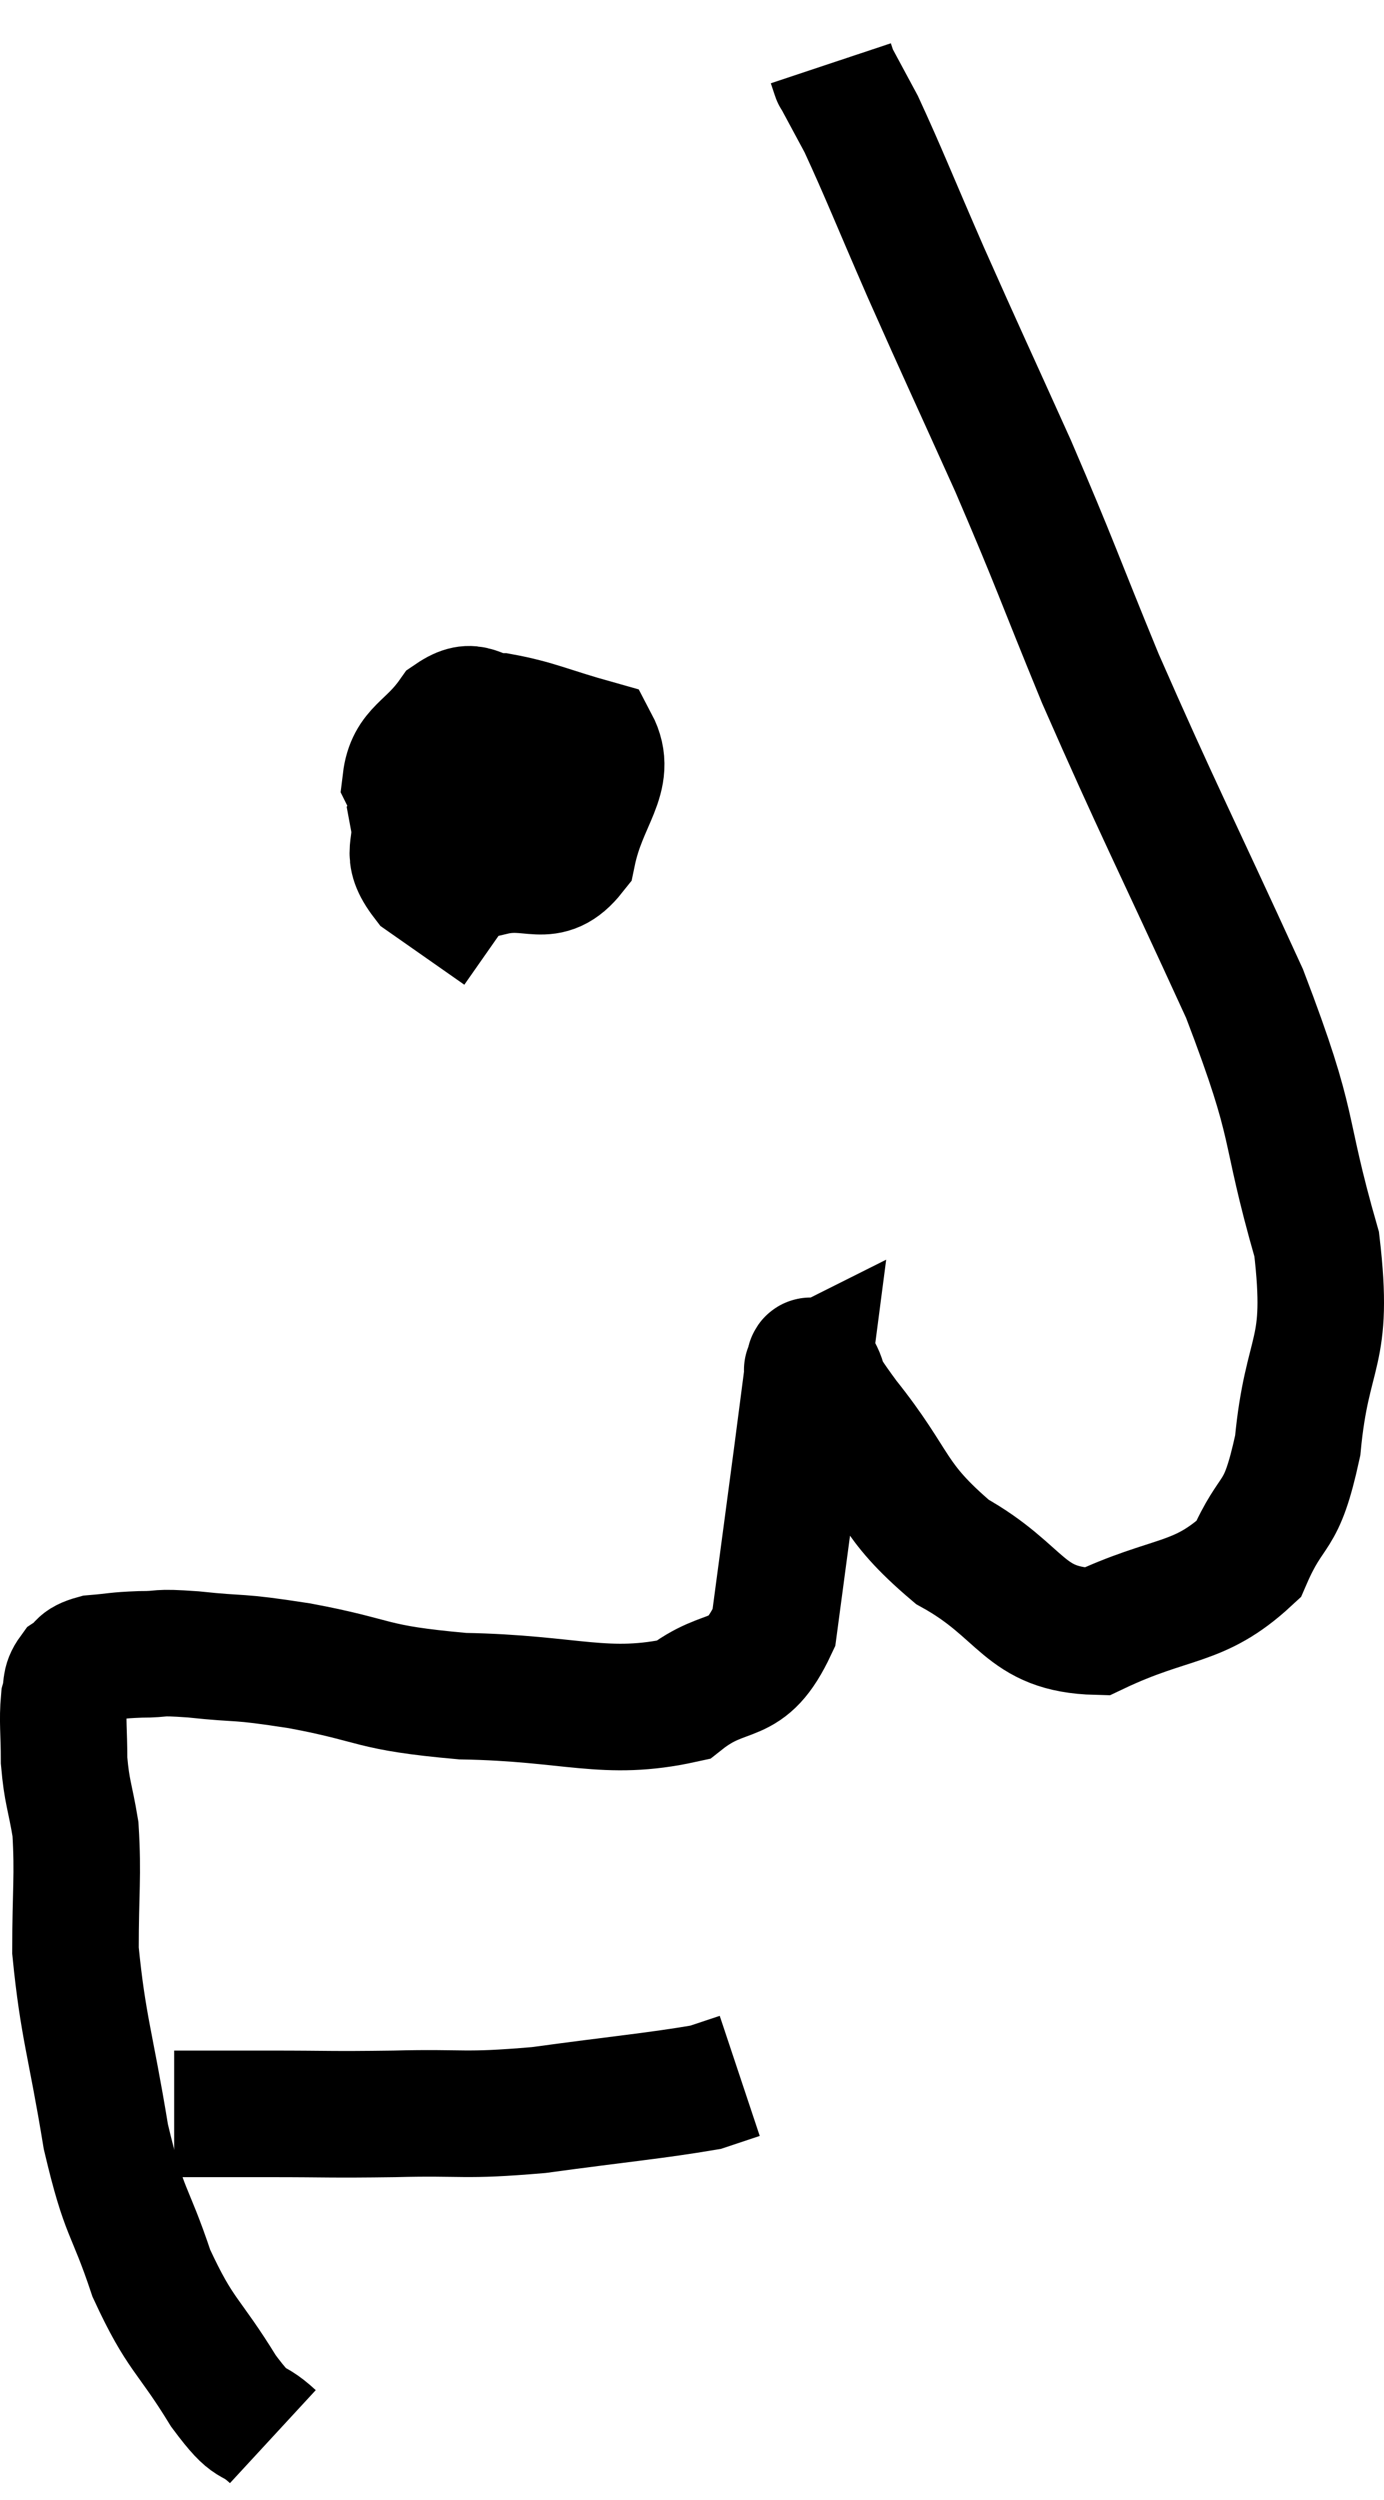 <svg xmlns="http://www.w3.org/2000/svg" viewBox="7.507 6.5 21.877 39.5" width="21.877" height="39.5"><path d="M 10.26 39.9 C 11.01 39.9, 10.89 39.9, 11.76 39.9 C 12.75 39.9, 12.675 39.915, 13.74 39.9 C 14.88 39.87, 14.79 39.945, 16.02 39.84 C 17.34 39.66, 17.865 39.615, 18.66 39.48 C 18.93 39.39, 19.065 39.345, 19.2 39.3 L 19.2 39.3" fill="none" stroke="black" stroke-width="2"></path><path d="M 11.82 45 C 11.43 44.64, 11.52 44.925, 11.04 44.28 C 10.47 43.35, 10.365 43.425, 9.9 42.42 C 9.54 41.34, 9.48 41.535, 9.18 40.26 C 8.94 38.79, 8.82 38.535, 8.7 37.32 C 8.7 36.36, 8.745 36.15, 8.7 35.4 C 8.61 34.86, 8.565 34.83, 8.52 34.32 C 8.52 33.84, 8.49 33.705, 8.52 33.36 C 8.58 33.15, 8.52 33.105, 8.64 32.94 C 8.82 32.82, 8.73 32.775, 9 32.7 C 9.36 32.67, 9.33 32.655, 9.72 32.64 C 10.14 32.64, 9.93 32.595, 10.56 32.64 C 11.4 32.73, 11.175 32.655, 12.24 32.82 C 13.53 33.06, 13.305 33.165, 14.82 33.3 C 16.56 33.33, 17.07 33.63, 18.3 33.36 C 19.02 32.79, 19.29 33.18, 19.74 32.22 C 19.92 30.87, 19.965 30.54, 20.1 29.52 C 20.19 28.83, 20.235 28.485, 20.28 28.14 C 20.28 28.14, 20.25 28.155, 20.28 28.14 C 20.34 28.11, 20.25 27.885, 20.4 28.08 C 20.64 28.5, 20.34 28.185, 20.88 28.92 C 21.72 29.97, 21.57 30.18, 22.56 31.02 C 23.7 31.65, 23.67 32.25, 24.84 32.28 C 26.04 31.71, 26.445 31.875, 27.24 31.14 C 27.63 30.24, 27.75 30.585, 28.02 29.34 C 28.17 27.75, 28.53 27.945, 28.32 26.16 C 27.75 24.18, 28.035 24.435, 27.18 22.2 C 26.04 19.71, 25.815 19.305, 24.9 17.22 C 24.21 15.54, 24.21 15.465, 23.52 13.86 C 22.83 12.33, 22.74 12.15, 22.14 10.8 C 21.63 9.63, 21.48 9.24, 21.12 8.46 C 20.91 8.07, 20.805 7.875, 20.7 7.68 C 20.7 7.68, 20.715 7.725, 20.7 7.68 L 20.64 7.5" fill="none" stroke="black" stroke-width="2"></path><path d="M 15.6 17.28 C 15.36 17.79, 15.285 17.7, 15.12 18.3 C 15.03 18.99, 14.895 19.185, 14.94 19.68 C 15.12 19.98, 14.895 20.205, 15.3 20.28 C 15.93 20.13, 16.155 20.49, 16.56 19.98 C 16.74 19.11, 17.205 18.78, 16.92 18.24 C 16.17 18.03, 15.99 17.925, 15.42 17.82 C 15.03 17.82, 15.015 17.565, 14.64 17.82 C 14.28 18.33, 13.98 18.345, 13.92 18.84 C 14.16 19.32, 14.13 19.455, 14.4 19.8 C 14.7 20.01, 14.67 20.22, 15 20.22 C 15.36 20.01, 15.54 20.265, 15.72 19.8 C 15.72 19.08, 15.75 18.78, 15.72 18.36 C 15.66 18.24, 16.02 17.85, 15.6 18.12 C 14.82 18.78, 14.385 18.87, 14.04 19.44 C 14.13 19.92, 13.875 19.95, 14.22 20.4 C 14.82 20.82, 15.12 21.03, 15.42 21.24 L 15.42 21.24" fill="none" stroke="black" stroke-width="2"></path></svg>